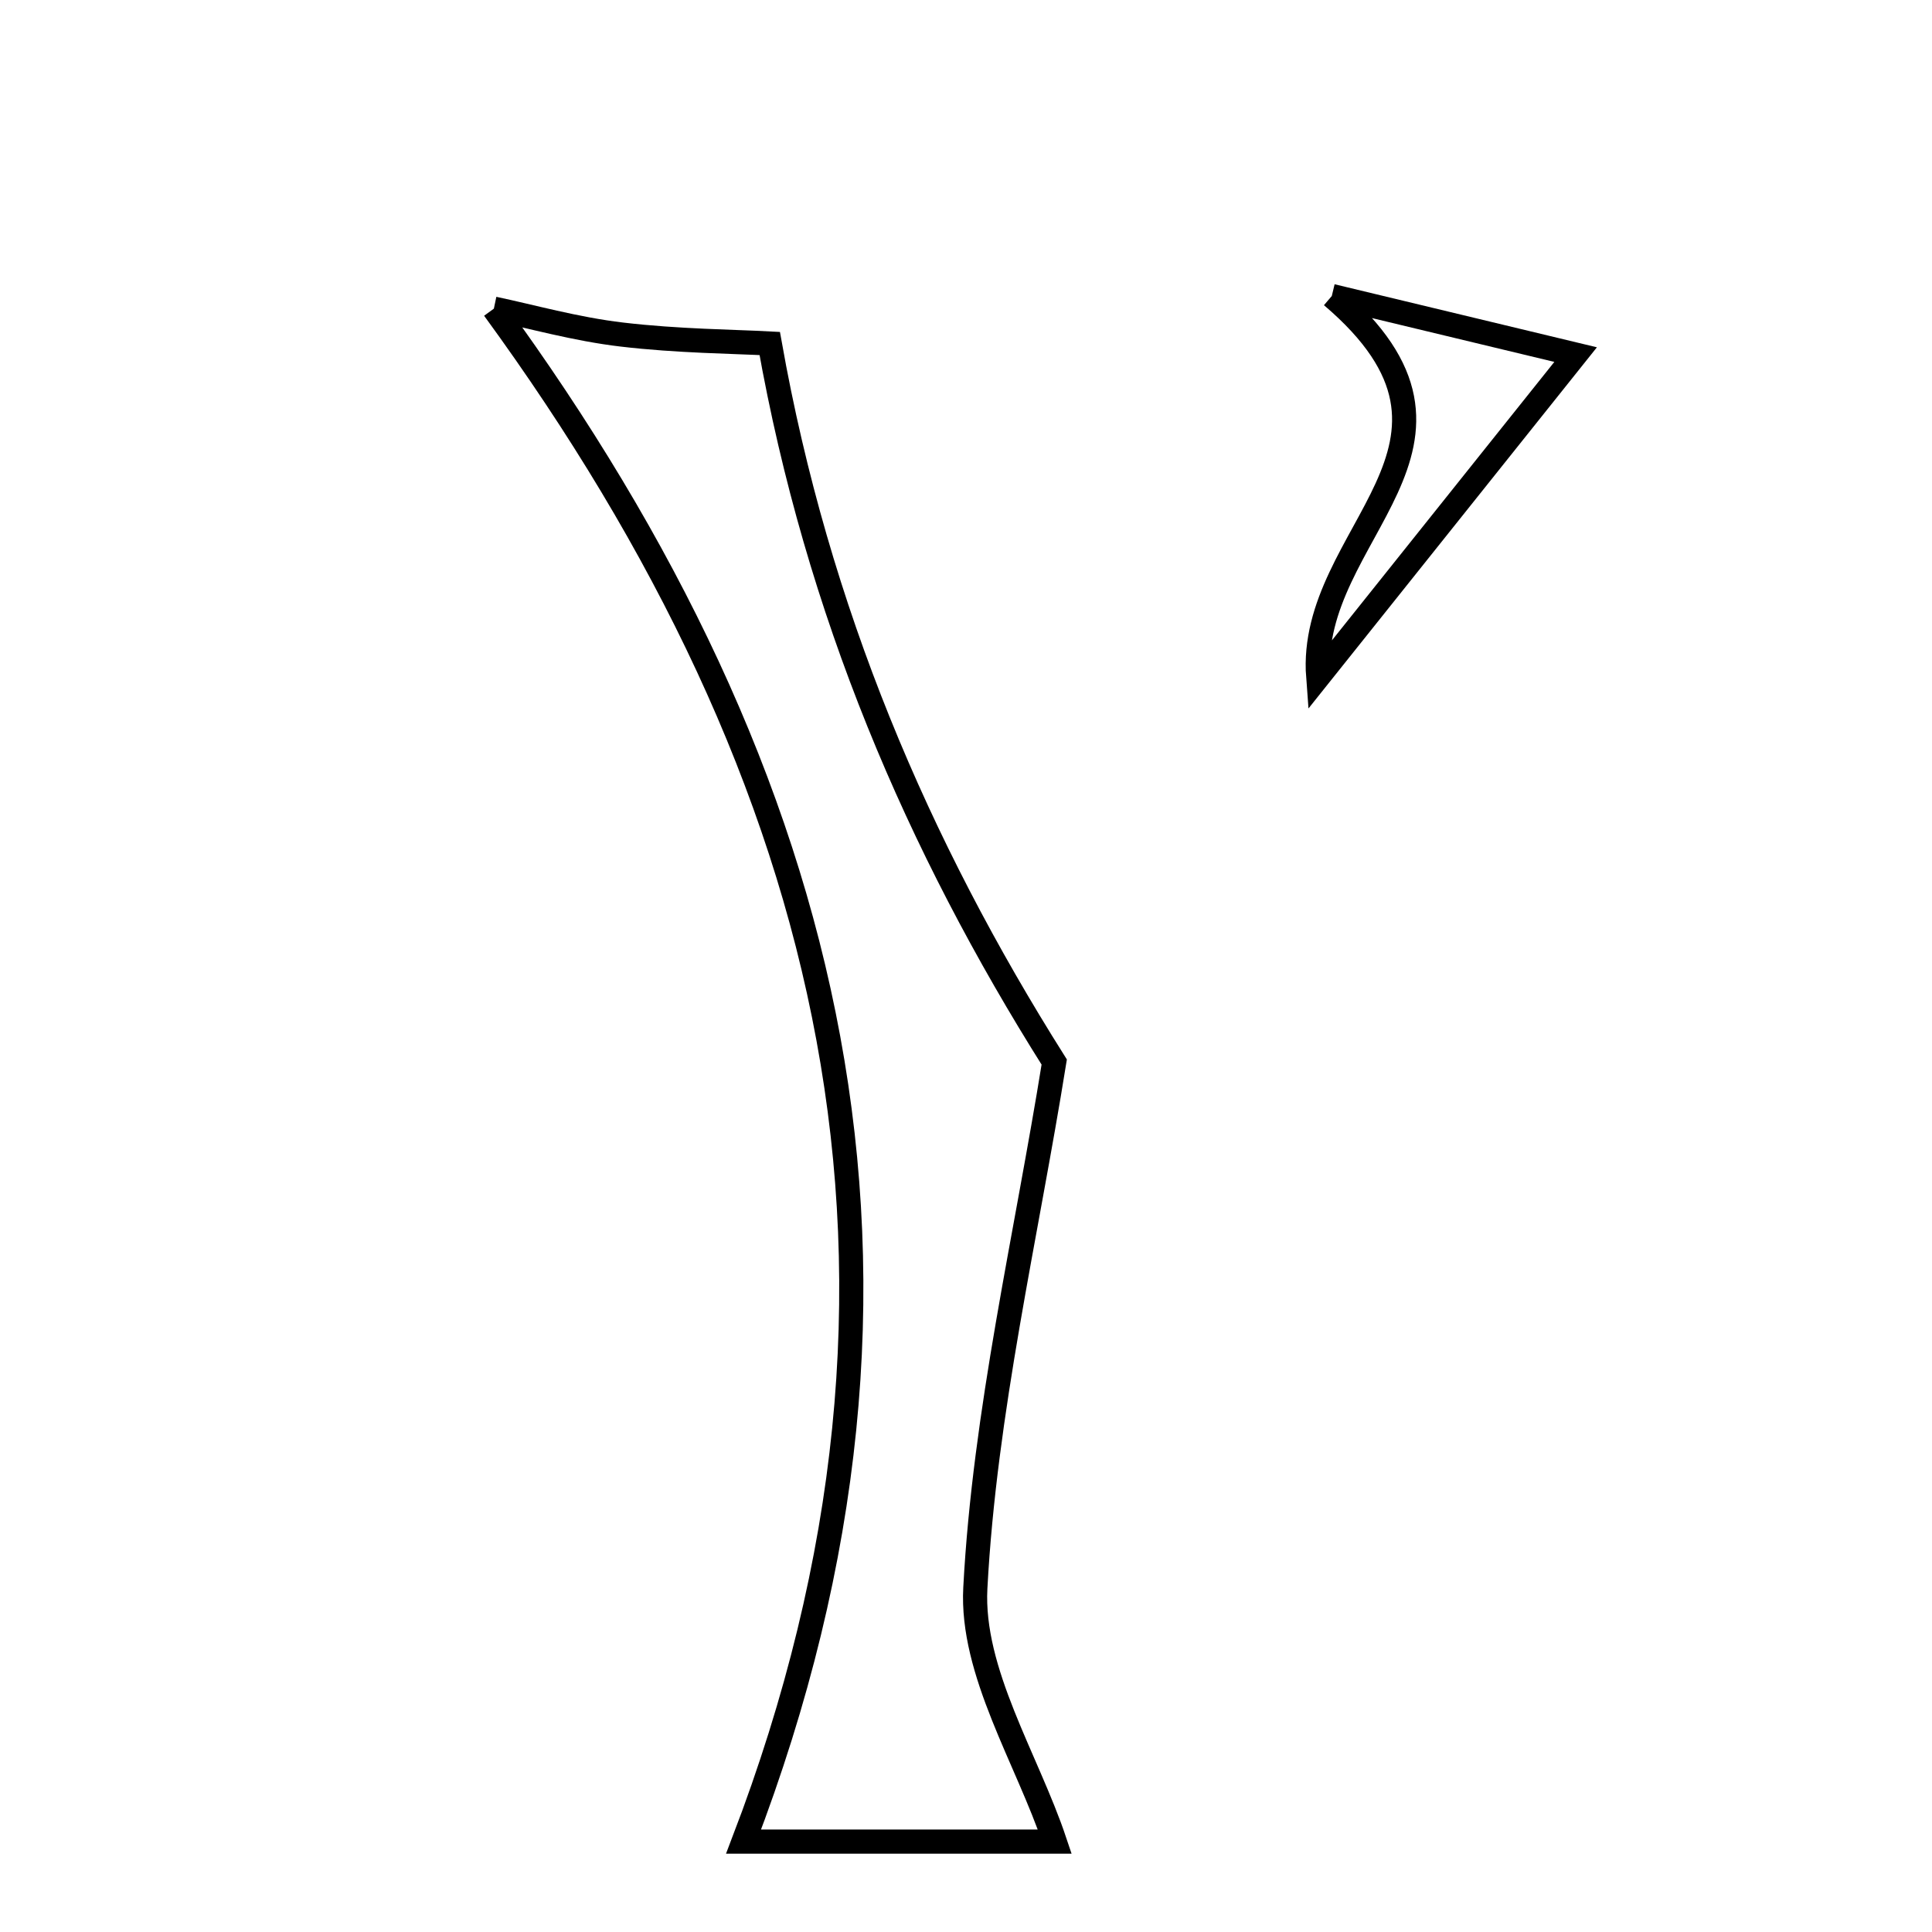 <svg xmlns="http://www.w3.org/2000/svg" viewBox="0.0 0.0 24.0 24.0" height="200px" width="200px"><path fill="none" stroke="black" stroke-width=".3" stroke-opacity="1.0"  filling="0" d="M16.544 3.677 C17.754 3.968 18.586 4.168 19.573 4.405 C18.53 5.711 17.552 6.934 16.375 8.409 C16.238 6.611 18.723 5.532 16.544 3.677"></path>
<path fill="none" stroke="black" stroke-width=".3" stroke-opacity="1.0"  filling="0" d="M6.135 3.834 C6.593 3.93 7.153 4.089 7.725 4.156 C8.418 4.238 9.12 4.243 9.562 4.267 C10.153 7.594 11.4 10.504 13.096 13.193 C12.747 15.367 12.232 17.536 12.116 19.726 C12.06 20.769 12.76 21.853 13.103 22.877 C12.255 22.877 10.875 22.877 9.237 22.877 C11.932 15.842 10.385 9.658 6.135 3.834"></path></svg>